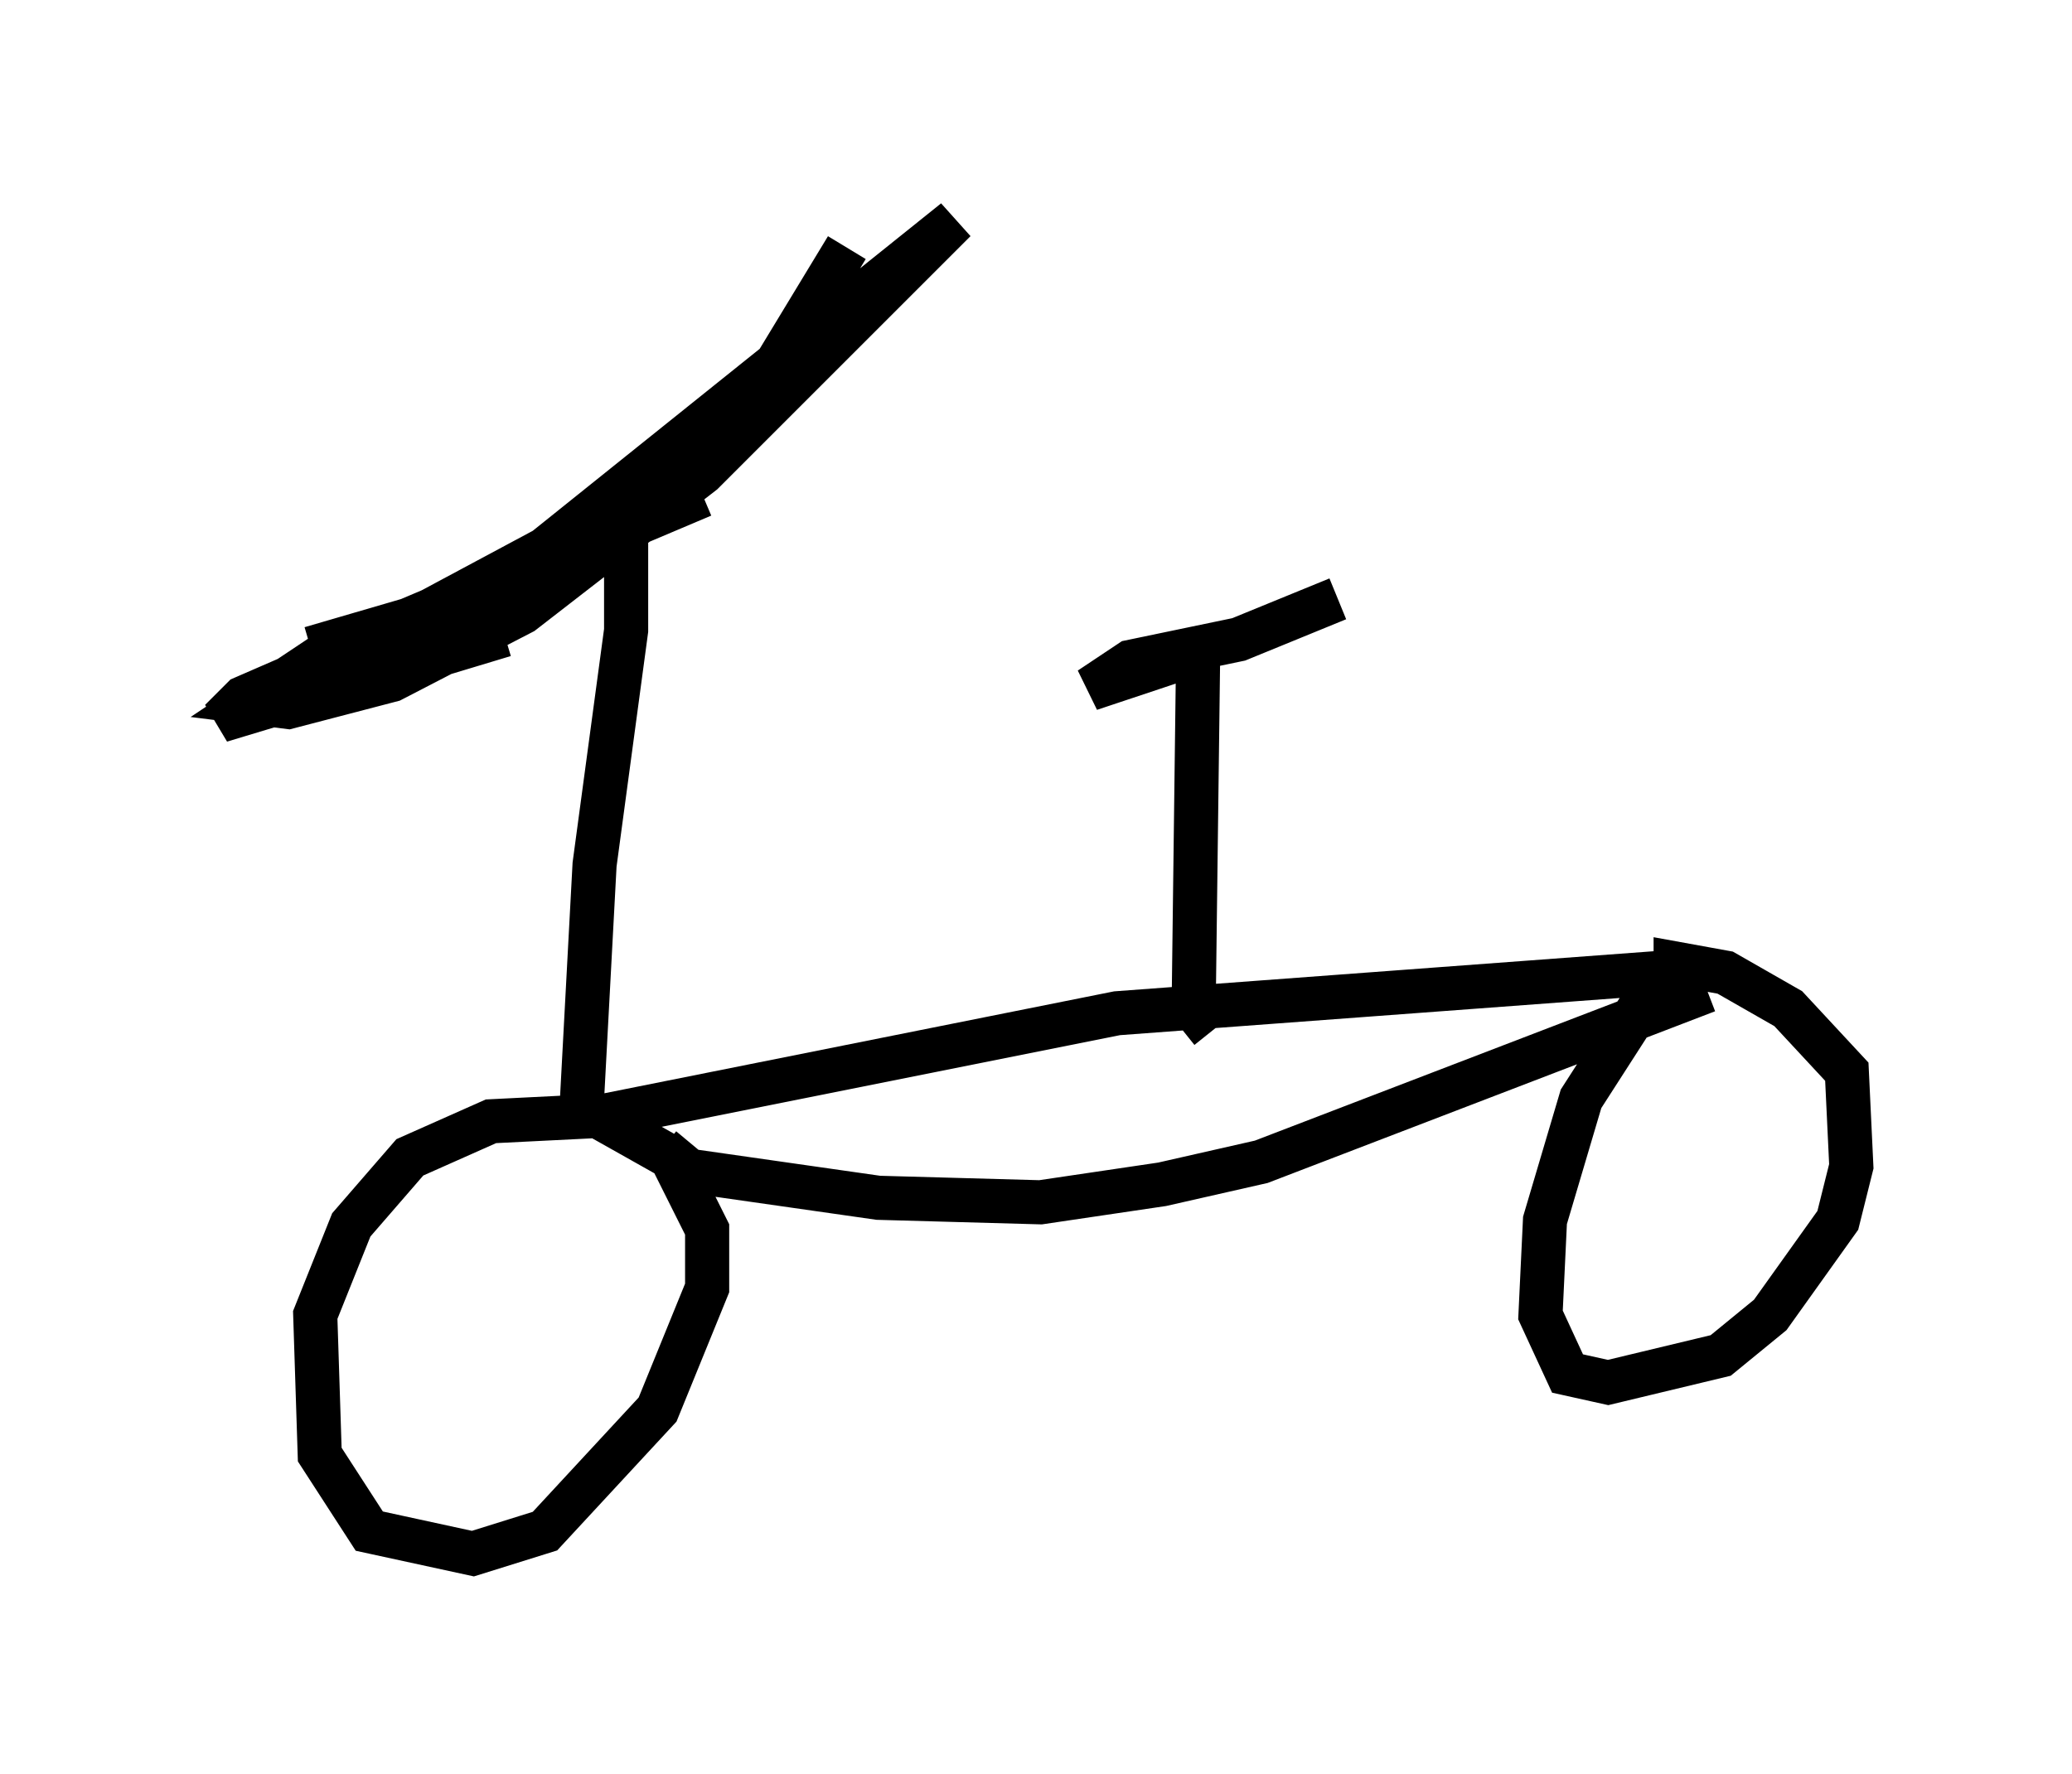 <?xml version="1.0" encoding="utf-8" ?>
<svg baseProfile="full" height="40.217" version="1.1" width="46.955" xmlns="http://www.w3.org/2000/svg" xmlns:ev="http://www.w3.org/2001/xml-events" xmlns:xlink="http://www.w3.org/1999/xlink"><defs /><rect fill="white" height="40.217" width="46.955" x="0" y="0" /><path d="M13.167, 13.473 m-1.735, 0.919 l-6.431, 1.94 0.51, -0.51 l7.044, -3.063 2.042, -1.327 l2.552, -2.45 2.042, -3.369 m-5.002, 5.819 l0.0, 2.858 -0.715, 5.308 l-0.306, 5.717 -2.042, 0.102 l-1.838, 0.817 -1.327, 1.531 l-0.817, 2.042 0.102, 3.165 l1.123, 1.735 2.348, 0.51 l1.633, -0.51 2.552, -2.756 l1.123, -2.756 0.0, -1.327 l-0.817, -1.633 -1.633, -0.919 l11.74, -2.348 12.352, -0.919 l-1.838, 2.858 -0.817, 2.756 l-0.102, 2.144 0.613, 1.327 l0.919, 0.204 2.552, -0.613 l1.123, -0.919 1.531, -2.144 l0.306, -1.225 -0.102, -2.144 l-1.327, -1.429 -1.429, -0.817 l-1.123, -0.204 0.0, 0.204 m-10.515, 1.327 l-0.408, -0.51 0.102, -8.065 l-2.45, 0.817 0.919, -0.613 l2.45, -0.51 2.246, -0.919 m-15.313, 12.454 l0.613, 0.51 4.288, 0.613 l3.675, 0.102 2.756, -0.408 l2.246, -0.51 10.106, -3.879 m-22.765, -11.229 l-8.677, 3.675 -1.531, 1.021 l0.817, 0.102 2.348, -0.613 l2.96, -1.531 4.083, -3.165 l5.717, -5.717 -9.29, 7.452 l-2.858, 1.531 -2.45, 0.715 " fill="none" stroke="black" stroke-width="1" /></svg>